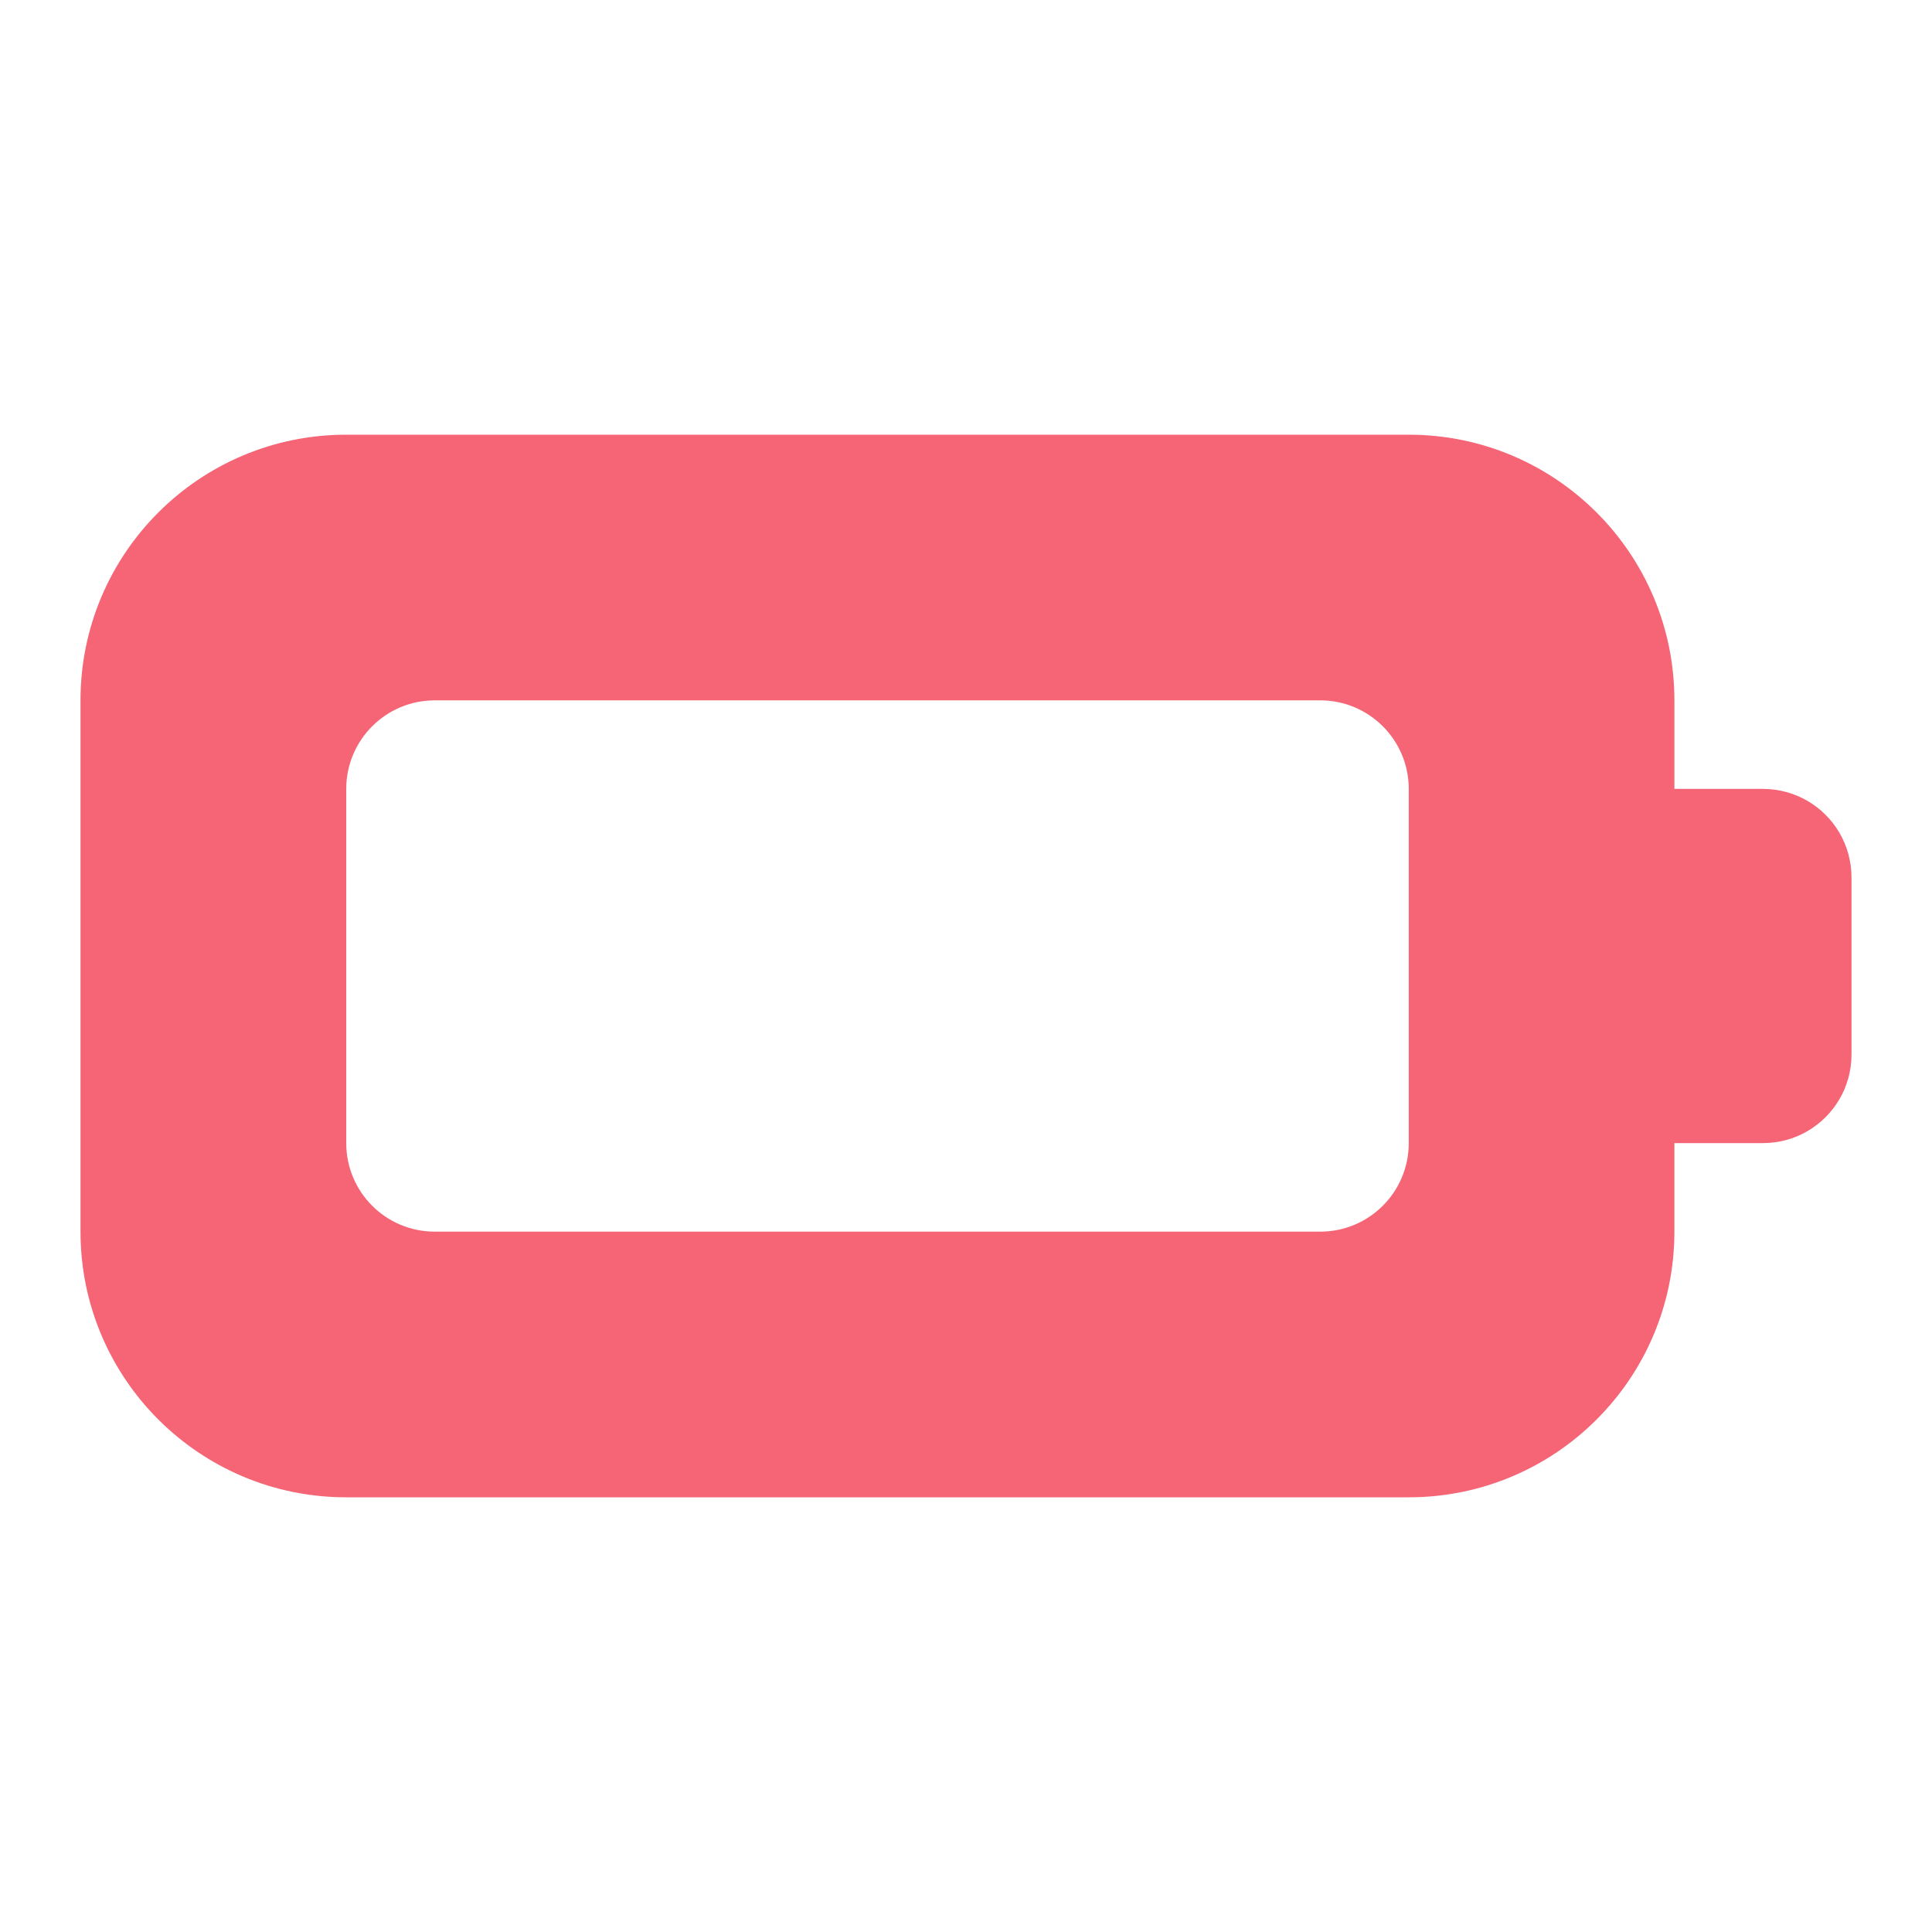 <?xml version="1.0" encoding="UTF-8" standalone="no"?>
<svg
   width="24"
   height="24"
   viewBox="0 0 24 24"
   fill="none"
   version="1.1"
   id="svg5"
   sodipodi:docname="notification-battery-low.svg"
   inkscape:version="1.4 (e7c3feb100, 2024-10-09)"
   xmlns:inkscape="http://www.inkscape.org/namespaces/inkscape"
   xmlns:sodipodi="http://sodipodi.sourceforge.net/DTD/sodipodi-0.dtd"
   xmlns="http://www.w3.org/2000/svg"
   xmlns:svg="http://www.w3.org/2000/svg">
  <sodipodi:namedview
     id="namedview5"
     pagecolor="#ffffff"
     bordercolor="#000000"
     borderopacity="0.25"
     inkscape:showpageshadow="2"
     inkscape:pageopacity="0.0"
     inkscape:pagecheckerboard="0"
     inkscape:deskcolor="#d1d1d1"
     inkscape:zoom="13.176167"
     inkscape:cx="5.1608334"
     inkscape:cy="21.8197"
     inkscape:window-width="1906"
     inkscape:window-height="990"
     inkscape:window-x="0"
     inkscape:window-y="0"
     inkscape:window-maximized="1"
     inkscape:current-layer="svg5" />
  <defs
     id="defs5">
    <linearGradient
       id="paint0_linear_36_127"
       x1="19.499"
       y1="4.108"
       x2="2.724"
       y2="22.302"
       gradientUnits="userSpaceOnUse">
      <stop
         stop-color="#FE7970"
         id="stop2" />
      <stop
         offset="1"
         stop-color="#DC3282"
         id="stop3" />
    </linearGradient>
    <linearGradient
       id="paint1_linear_36_127"
       x1="22.954"
       y1="8.571"
       x2="16.522"
       y2="20.948"
       gradientUnits="userSpaceOnUse">
      <stop
         stop-color="#FE7970"
         id="stop4" />
      <stop
         offset="1"
         stop-color="#DC3282"
         id="stop5" />
    </linearGradient>
  </defs>
  <path
     d="m 17.5,5.4 c 1.823,0 3.3,1.477 3.3,3.3 v 1.1 h 1.1 c 0.2,0 0.388,0.054 0.55,0.147 C 22.779,10.137 23,10.493 23,10.9 v 2.2 c 0,0.407 -0.221,0.763 -0.55,0.953 -0.162,0.094 -0.35,0.147 -0.55,0.147 h -1.1 v 1.1 c 0,1.823 -1.477,3.3 -3.3,3.3 H 4.3 C 2.477,18.6 1,17.122 1,15.3 V 8.7 C 1,6.878 2.477,5.4 4.3,5.4 Z M 16.4,8.7 H 5.401 c -0.607,0 -1.1,0.492 -1.1,1.1 v 4.4 c 0,0.608 0.492,1.1 1.1,1.1 H 16.4 c 0.608,0 1.1,-0.492 1.1,-1.1 V 9.8 c 0,-0.607 -0.492,-1.1 -1.1,-1.1 z"
     fill="#000000"
     id="path1-3"
     style="fill:#f56575;fill-opacity:1;stroke-width:1" />
</svg>

